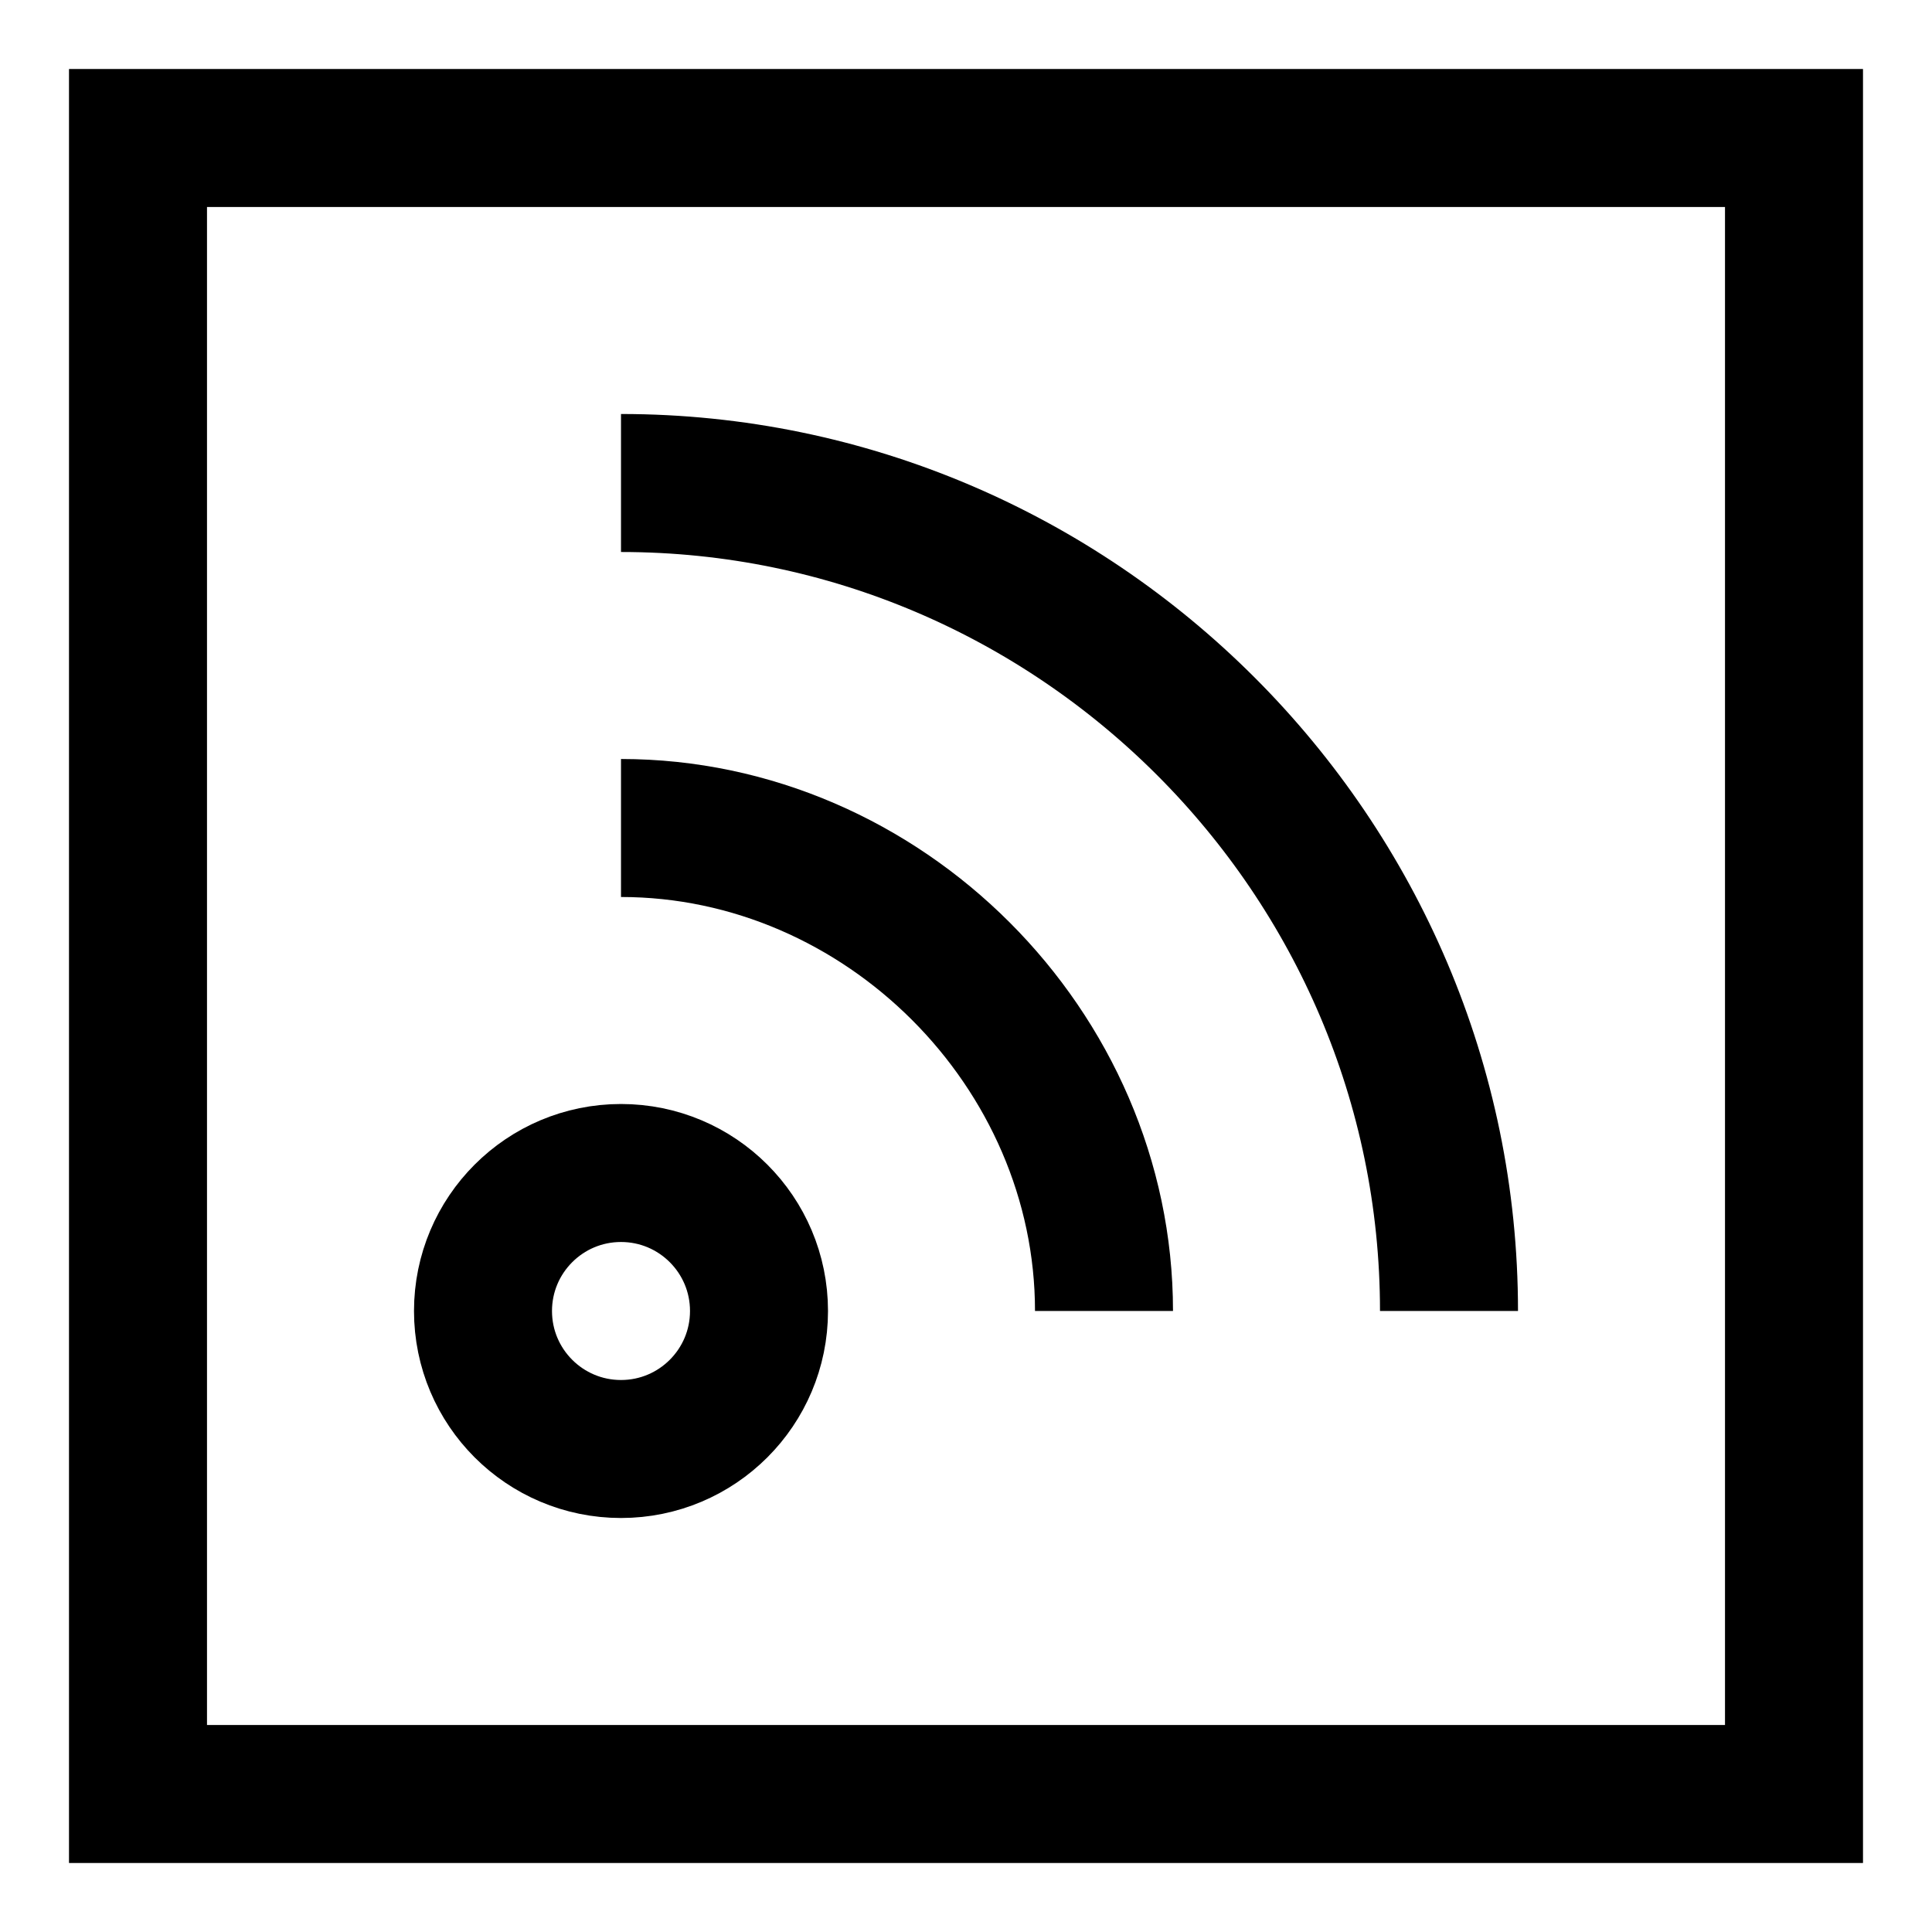<?xml version="1.0" encoding="utf-8"?>
<!-- Generator: Adobe Illustrator 22.0.1, SVG Export Plug-In . SVG Version: 6.00 Build 0)  -->
<svg version="1.1" id="Layer_1" xmlns="http://www.w3.org/2000/svg" xmlns:xlink="http://www.w3.org/1999/xlink" x="0px" y="0px"
	 viewBox="11 11 28 28" style="enable-background:new 0 0 50 50;" xml:space="preserve">
<style type="text/css">
	.st0_89{fill:none;stroke:#000000;stroke-width:2;stroke-miterlimit:10;}
</style>
<circle class="st0_89 svg-stroke" cx="20" cy="30" r="2"/>
<path class="st0_89 svg-stroke" d="M27,30c0-3.8-3.2-7-7-7"/>
<path class="st0_89 svg-stroke" d="M32,30c0-6.6-5.4-12-12-12"/>
<rect x="13" y="13" class="st0_89 svg-stroke" width="24" height="24"/>
</svg>
